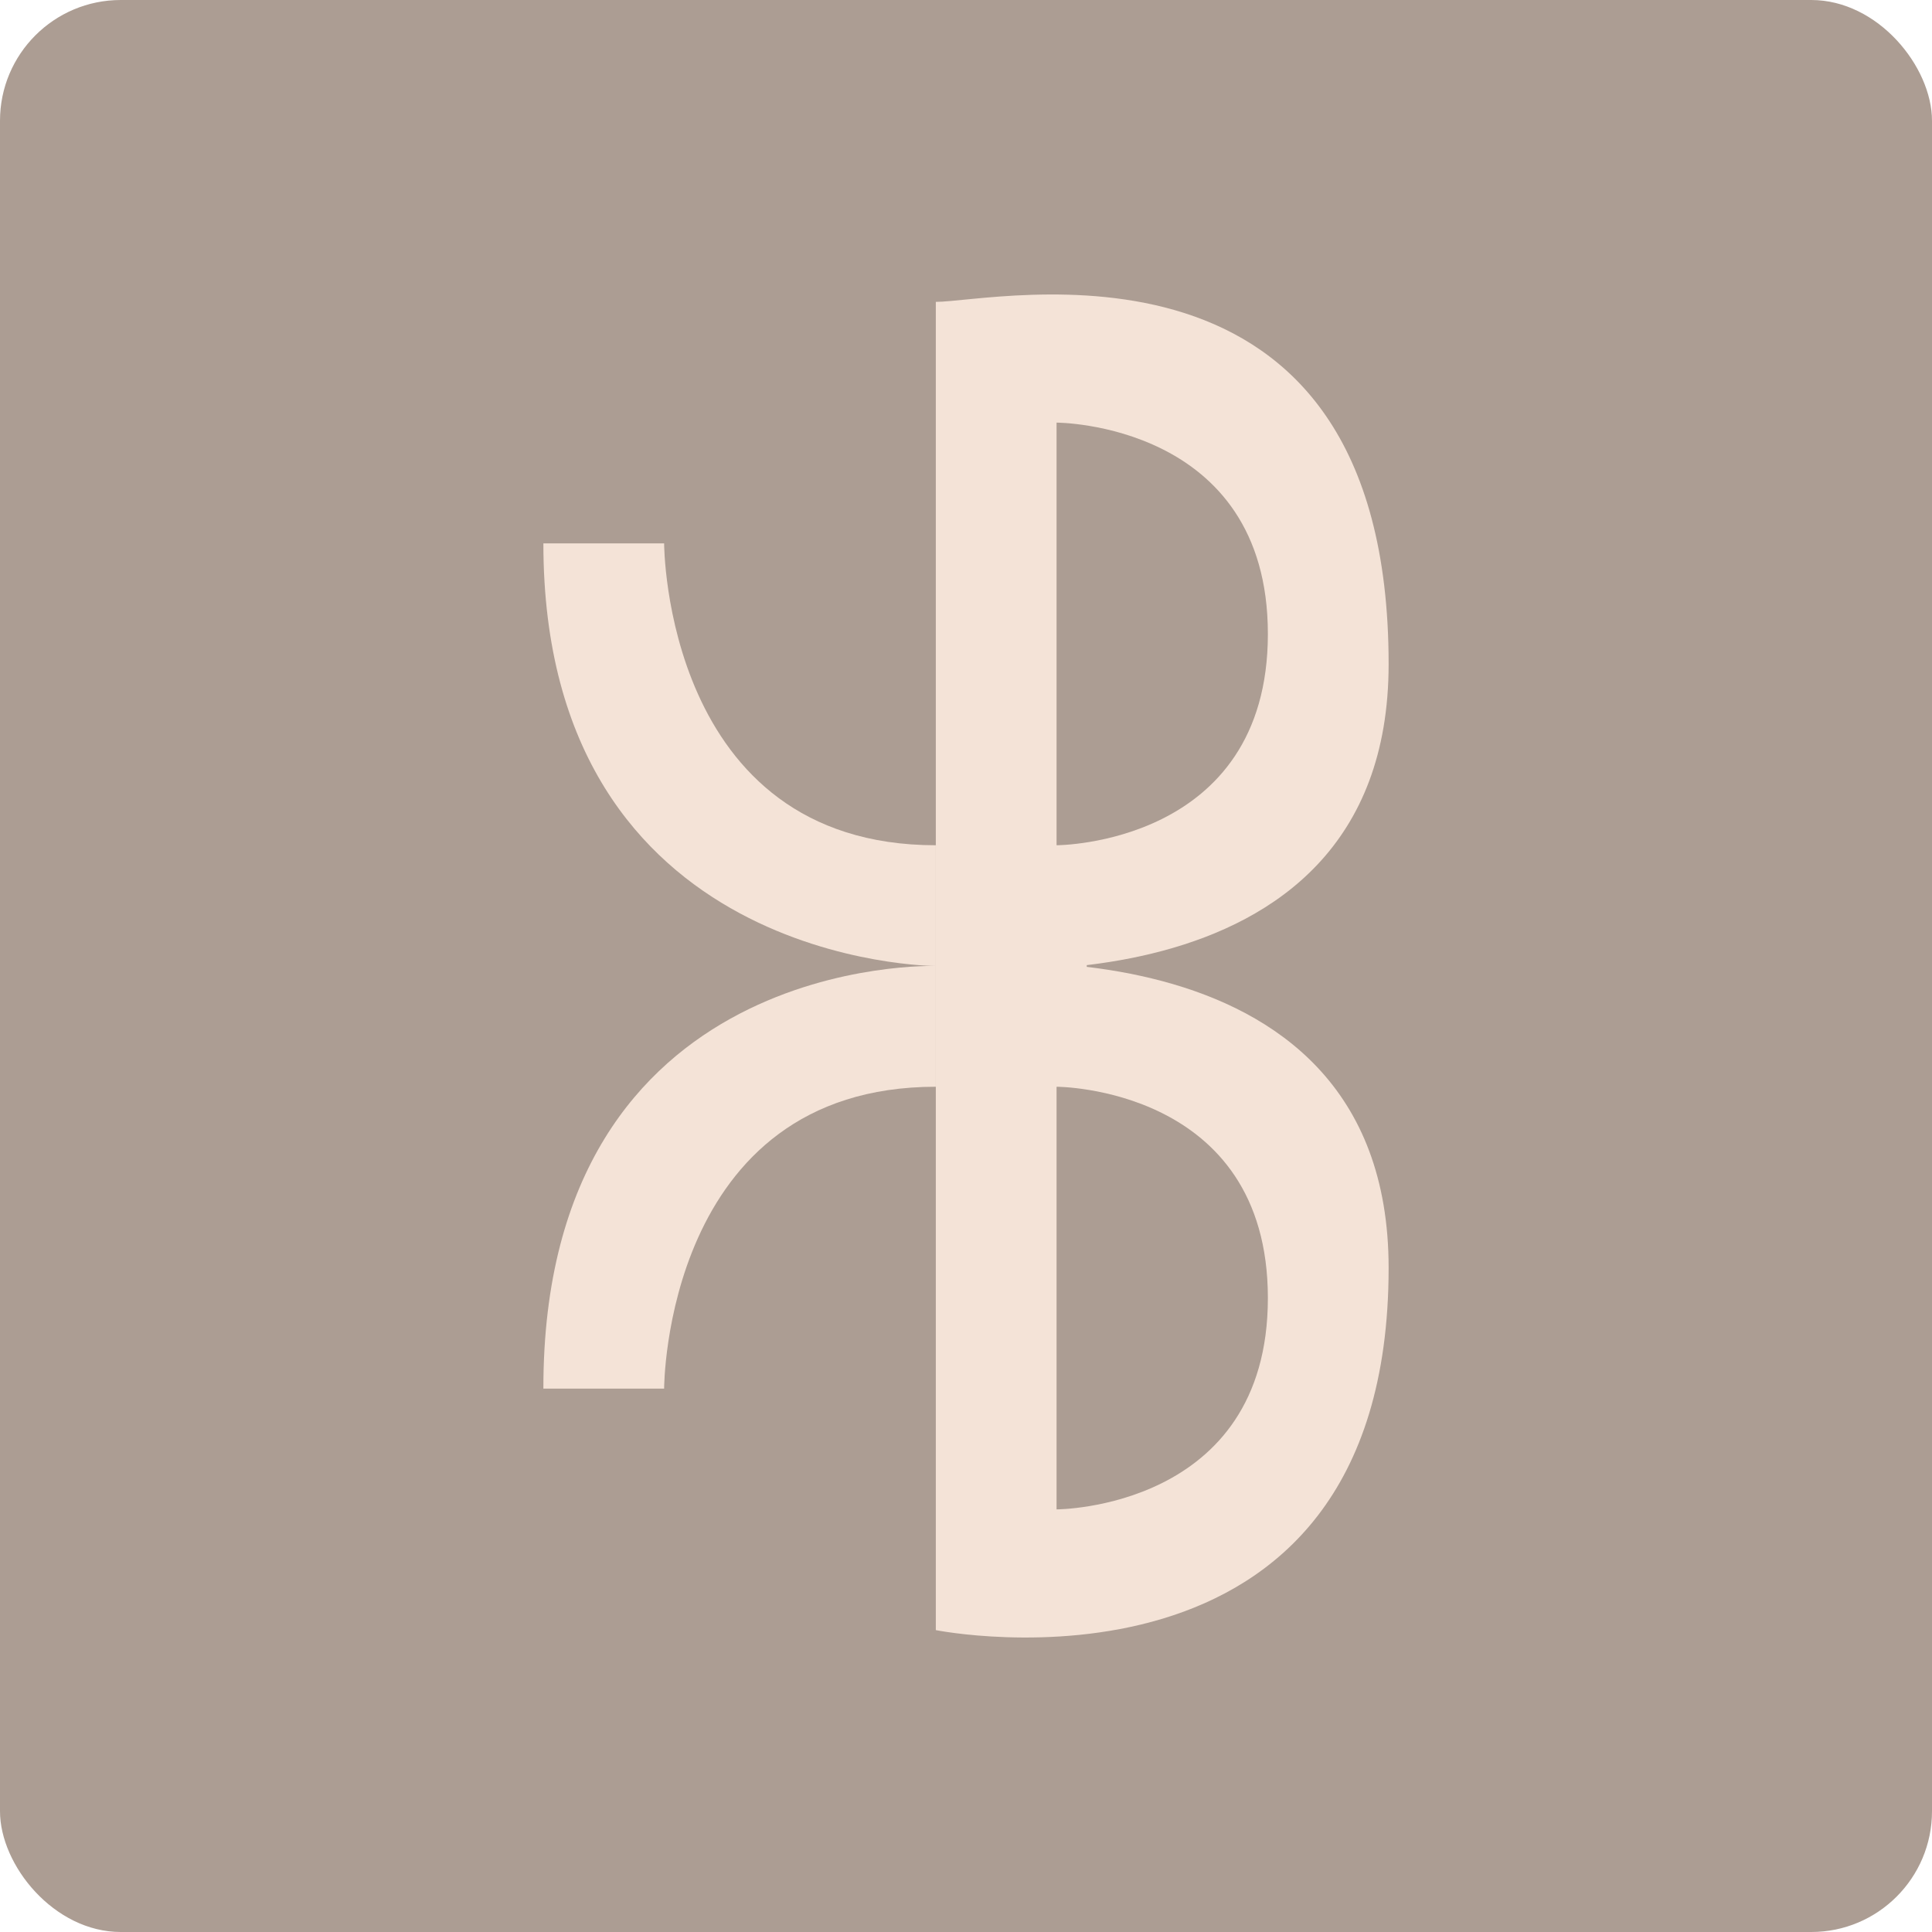 <?xml version="1.0" encoding="UTF-8" standalone="no"?>
<!-- Created with Inkscape (http://www.inkscape.org/) -->

<svg
   xmlns:dc="http://purl.org/dc/elements/1.1/"
   xmlns:cc="http://creativecommons.org/ns#"
   xmlns:rdf="http://www.w3.org/1999/02/22-rdf-syntax-ns#"
   xmlns:svg="http://www.w3.org/2000/svg"
   xmlns="http://www.w3.org/2000/svg"
   xmlns:sodipodi="http://sodipodi.sourceforge.net/DTD/sodipodi-0.dtd"
   xmlns:inkscape="http://www.inkscape.org/namespaces/inkscape"
   width="64"
   height="64"
   id="svg2"
   version="1.1"
   inkscape:version="0.91 r13725"
   sodipodi:docname="blueman-disabled.svg">
  <defs
     id="defs4" />
  <sodipodi:namedview
     id="base"
     pagecolor="#ffffff"
     bordercolor="#666666"
     borderopacity="1.0"
     inkscape:pageopacity="0.0"
     inkscape:pageshadow="2"
     inkscape:zoom="9.5052546"
     inkscape:cx="25.47819"
     inkscape:cy="38.735819"
     inkscape:document-units="px"
     inkscape:current-layer="layer1"
     showgrid="true"
     inkscape:object-paths="true"
     inkscape:snap-object-midpoints="true"
     inkscape:snap-center="true"
     inkscape:snap-bbox="true"
     inkscape:bbox-paths="true"
     inkscape:bbox-nodes="true"
     inkscape:snap-bbox-edge-midpoints="true"
     inkscape:snap-bbox-midpoints="true"
     inkscape:snap-intersection-paths="true"
     inkscape:object-nodes="true"
     inkscape:snap-smooth-nodes="true"
     inkscape:snap-midpoints="true"
     inkscape:snap-page="true"
     inkscape:window-width="696"
     inkscape:window-height="628"
     inkscape:window-x="419"
     inkscape:window-y="27"
     inkscape:window-maximized="0">
    <inkscape:grid
       empspacing="2"
       visible="true"
       enabled="true"
       snapvisiblegridlinesonly="true"
       type="xygrid"
       id="grid2987" />
  </sodipodi:namedview>
  <g
     inkscape:label="Layer 1"
     inkscape:groupmode="layer"
     id="layer1"
     transform="translate(0,-988.362)">
    <rect
       style="fill:#ac9d93;fill-opacity:1;stroke:none"
       id="rect4990"
       width="64"
       height="64"
       x="0"
       y="0"
       transform="translate(0,988.362)"
       ry="4" />
    <path
       style="fill:#f4e3d7;fill-opacity:1;fill-rule:evenodd;stroke:none;stroke-width:1px;stroke-linecap:butt;stroke-linejoin:miter;stroke-opacity:1"
       d="m 31,998.362 0,44 c 0,0 15,3 15,-12 0,-12 -15,-10 -15,-10 0,0 15,2 15,-10 0,-15 -13,-12 -15,-12 z"
       id="path3361"
       inkscape:connector-curvature="0"
       sodipodi:nodetypes="ccscsc" />
    <path
       style="fill:none;fill-rule:evenodd;stroke:none;stroke-width:1px;stroke-linecap:butt;stroke-linejoin:miter;stroke-opacity:1"
       d="m 18,1006.362 c 0,14 13,14 13,14 0,0 -13,0 -13,14"
       id="path3365"
       inkscape:connector-curvature="0"
       sodipodi:nodetypes="ccc" />
    <path
       style="fill:#ac9d93;fill-rule:evenodd;stroke:none;stroke-width:1px;stroke-linecap:butt;stroke-linejoin:miter;stroke-opacity:1;fill-opacity:1"
       d="m 35,1002.362 0,14 c 0,0 7,0 7,-7 0,-7 -7,-7 -7,-7 z"
       id="path3367"
       inkscape:connector-curvature="0"
       sodipodi:nodetypes="ccsc" />
    <path
       style="fill:#ac9d93;fill-opacity:1;fill-rule:evenodd;stroke:none;stroke-width:1px;stroke-linecap:butt;stroke-linejoin:miter;stroke-opacity:1"
       d="m 35,1038.362 0,-14 c 0,0 7,0 7,7 0,7 -7,7 -7,7 z"
       id="path3367-4"
       inkscape:connector-curvature="0"
       sodipodi:nodetypes="ccsc" />
    <path
       style="fill:#f4e3d7;fill-rule:evenodd;stroke:none;stroke-width:1px;stroke-linecap:butt;stroke-linejoin:miter;stroke-opacity:1;fill-opacity:1"
       d="m 18,1006.362 4,0 c 0,0 0,10 9,10 9,0 0,0 0,0 l 0,4 c 0,0 -13,0 -13,-14 z"
       id="path3393"
       inkscape:connector-curvature="0" />
    <path
       style="fill:#f4e3d7;fill-rule:evenodd;stroke:none;stroke-width:1px;stroke-linecap:butt;stroke-linejoin:miter;stroke-opacity:1;fill-opacity:1"
       d="m 18,1034.362 4,0 c 0,0 0,-10 9,-10 9,0 0,0 0,0 l 0,-4 c 0,0 -13.01,-0.445 -13,14 z"
       id="path3395"
       inkscape:connector-curvature="0" />
    <path
       style="fill:#f4e3d7;fill-rule:evenodd;stroke:none;stroke-width:1px;stroke-linecap:butt;stroke-linejoin:miter;stroke-opacity:1;fill-opacity:1"
       d="m 35,1016.362 0,8 -4,0 0,-8 z"
       id="path3341"
       inkscape:connector-curvature="0" />
    <path
       style="fill:#f4e3d7;fill-rule:evenodd;stroke:none;stroke-width:1px;stroke-linecap:butt;stroke-linejoin:miter;stroke-opacity:1;fill-opacity:1"
       d="m 36,1017.362 0,6 -3,0 0,-6 z"
       id="path4143"
       inkscape:connector-curvature="0" />
  </g>
</svg>
